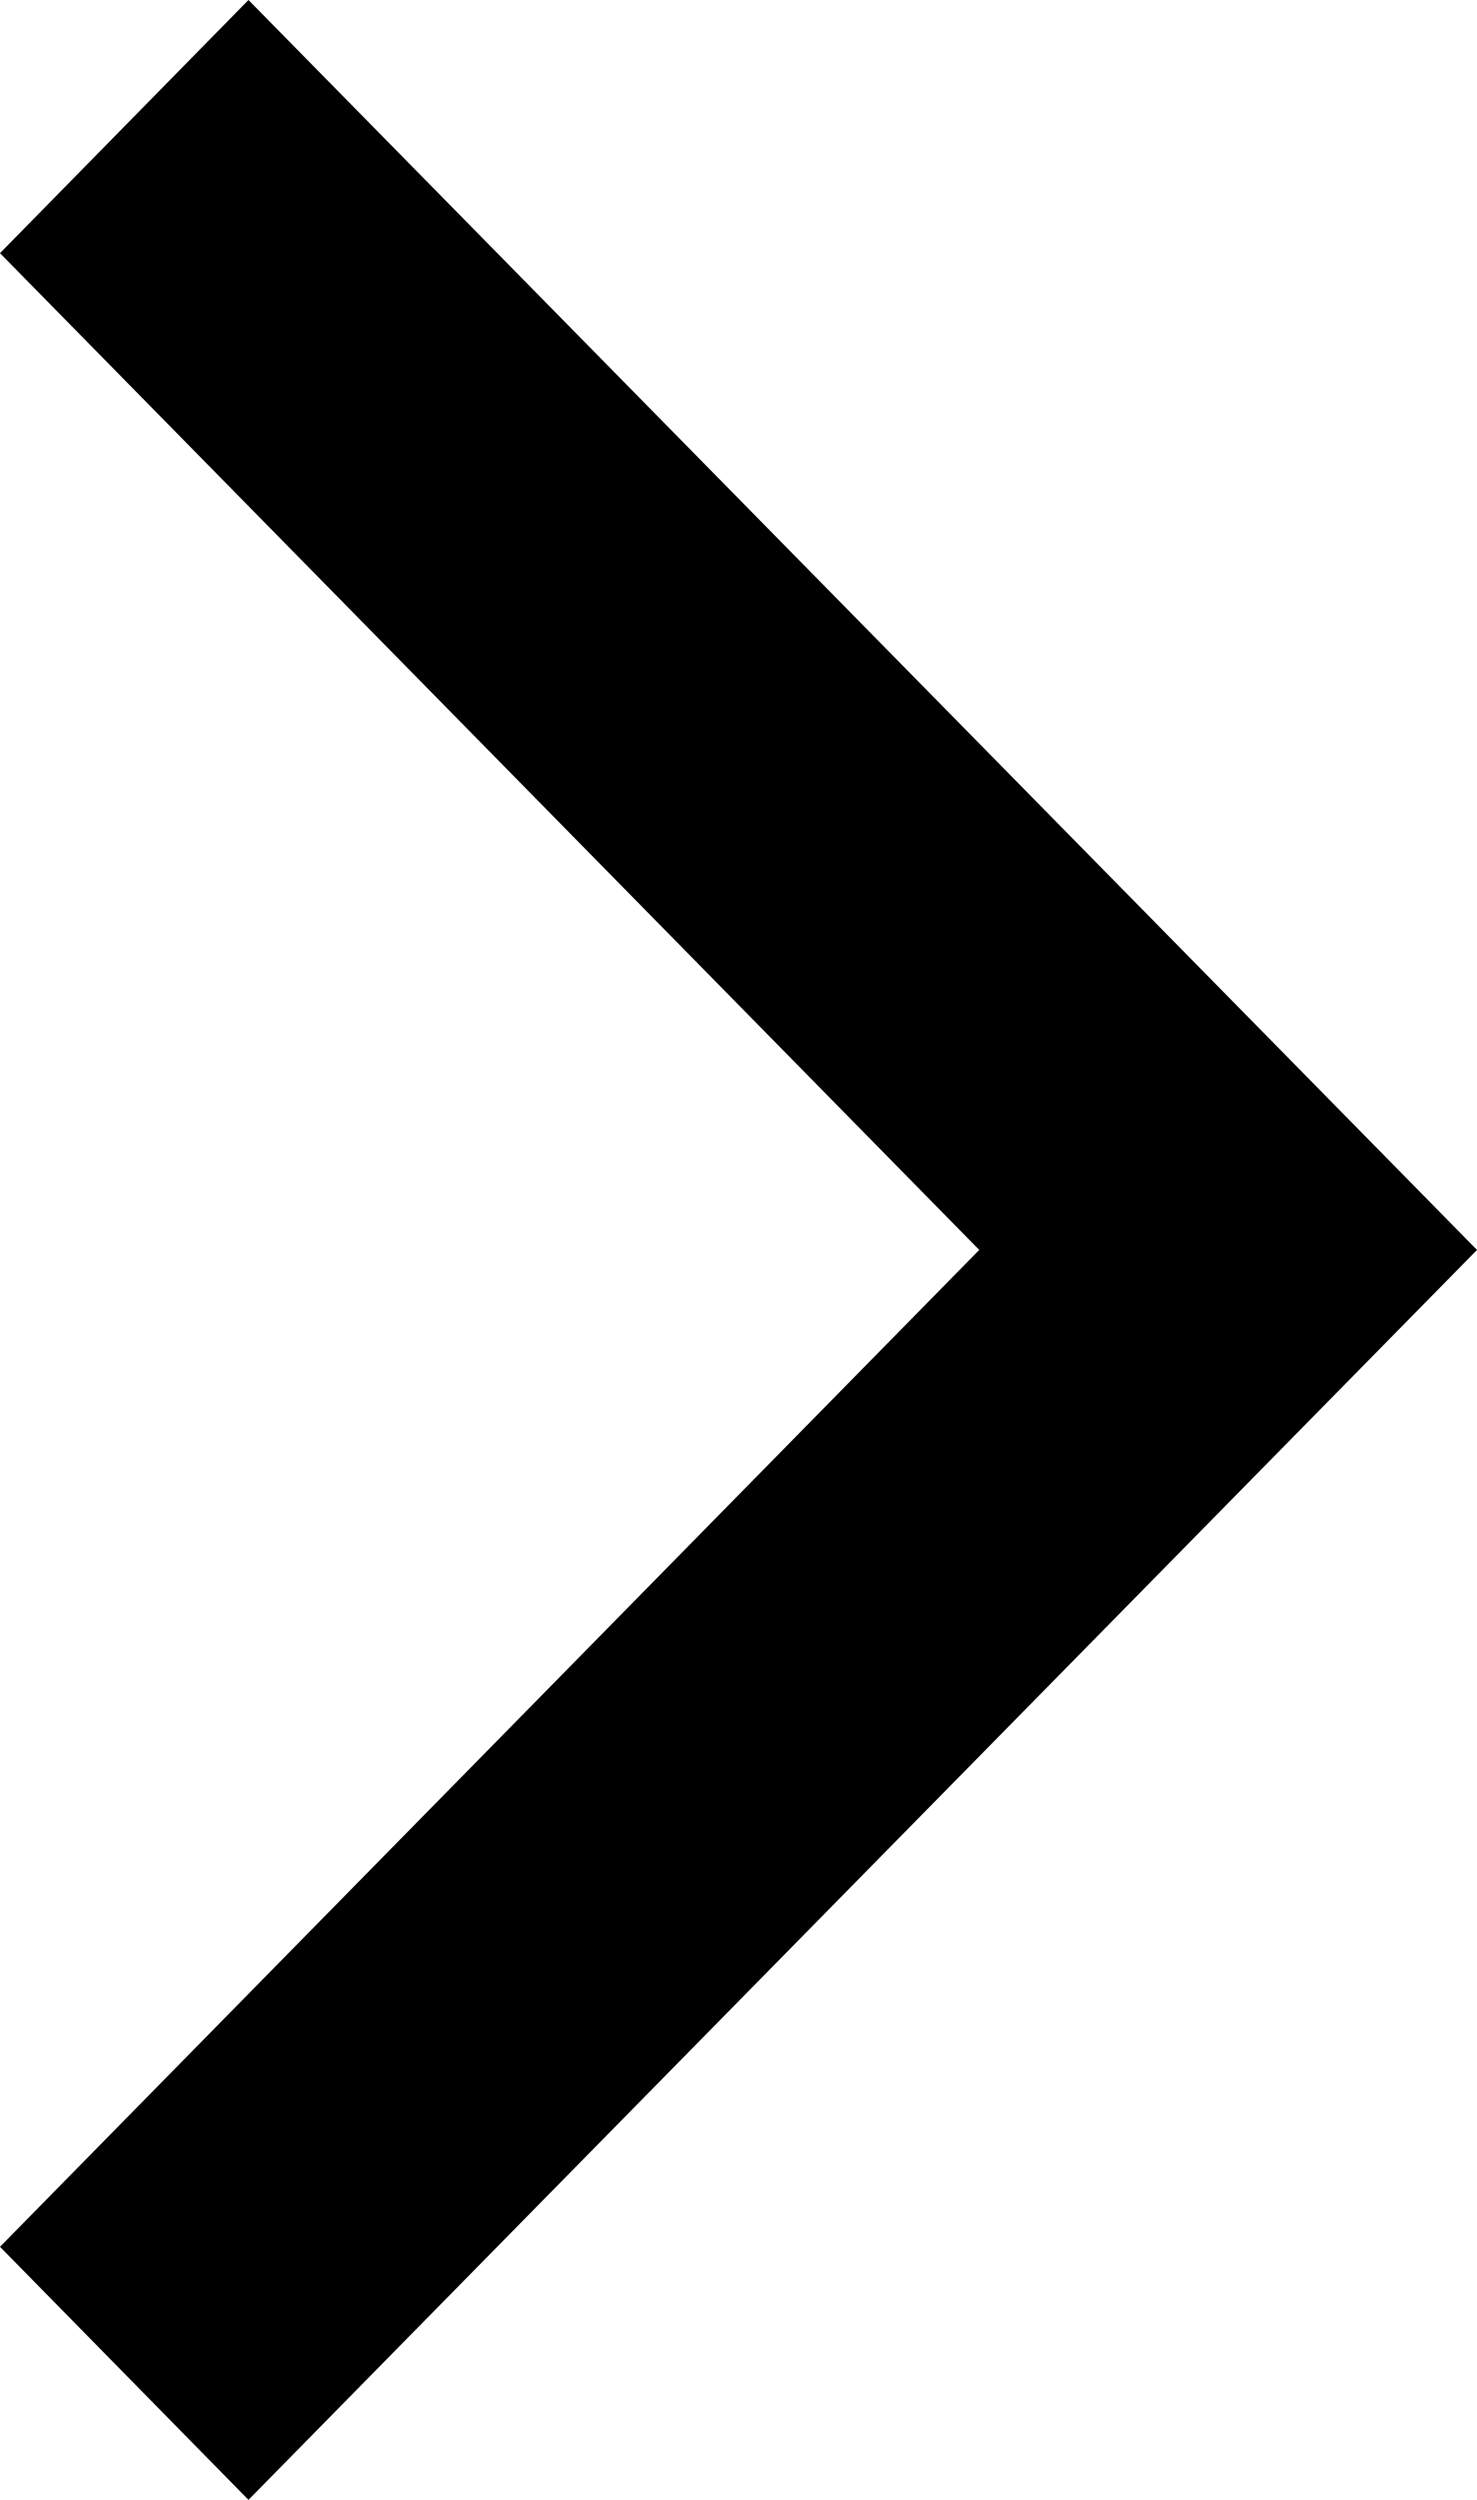 <svg width="13" height="22" viewBox="0 0 13 22" fill="none" xmlns="http://www.w3.org/2000/svg">
    <path
        d="M-1.94734e-07 19.773L2.187 22L13 11L2.187 9.45304e-07L-1.72857e-06 2.228L8.619 11L-1.94734e-07 19.773Z"
        fill="black" />
</svg>
